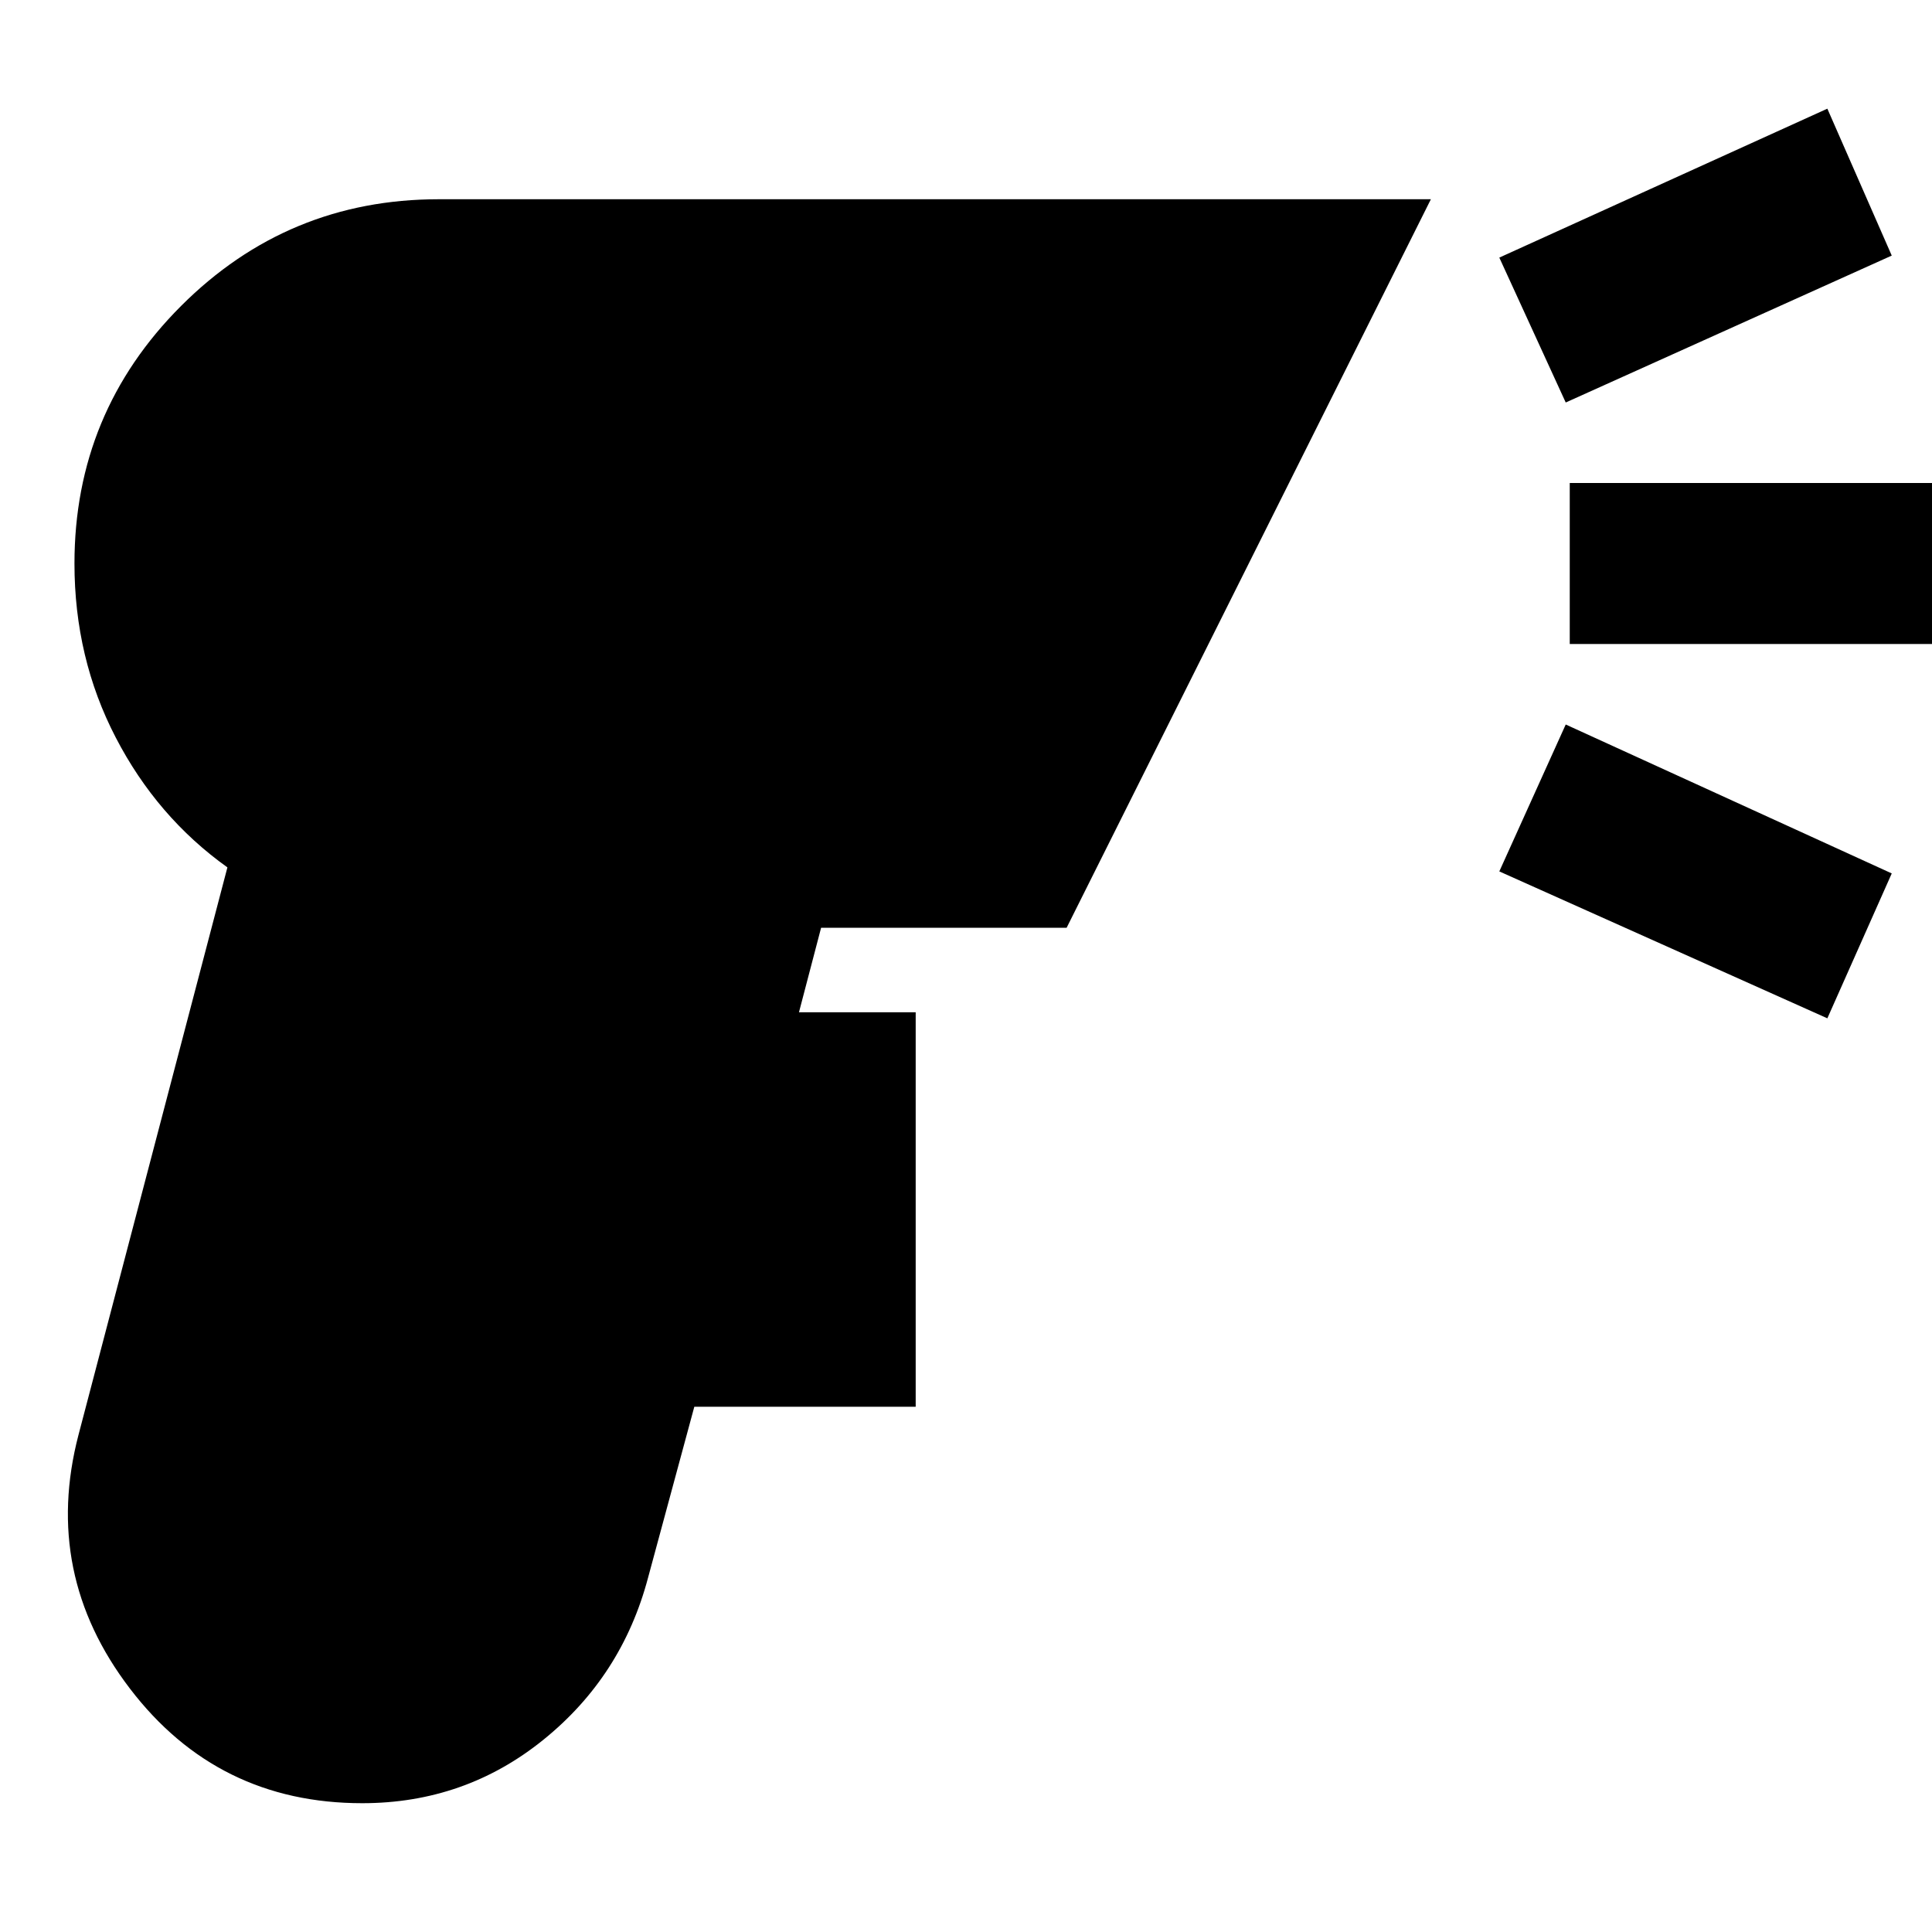 <svg xmlns="http://www.w3.org/2000/svg" height="24" width="24"><path d="M4.5 22.4q-1.8 0-2.887-1.425-1.088-1.425-.638-3.15l1.85-7.05q-.875-.625-1.387-1.613Q.925 8.175.925 7q0-1.875 1.325-3.2 1.325-1.325 3.2-1.325h12.325l-4.525 9.05H10.2l-.275 1.05h1.45v4.9h-2.75L8.05 19.6q-.325 1.225-1.3 2.012-.975.788-2.25.788ZM19.45 5l-.825-1.8L22.7 1.35l.8 1.825Zm3.25 7.65-4.075-1.825L19.45 9l4.05 1.85ZM19.5 8V6H24v2Z"/></svg>